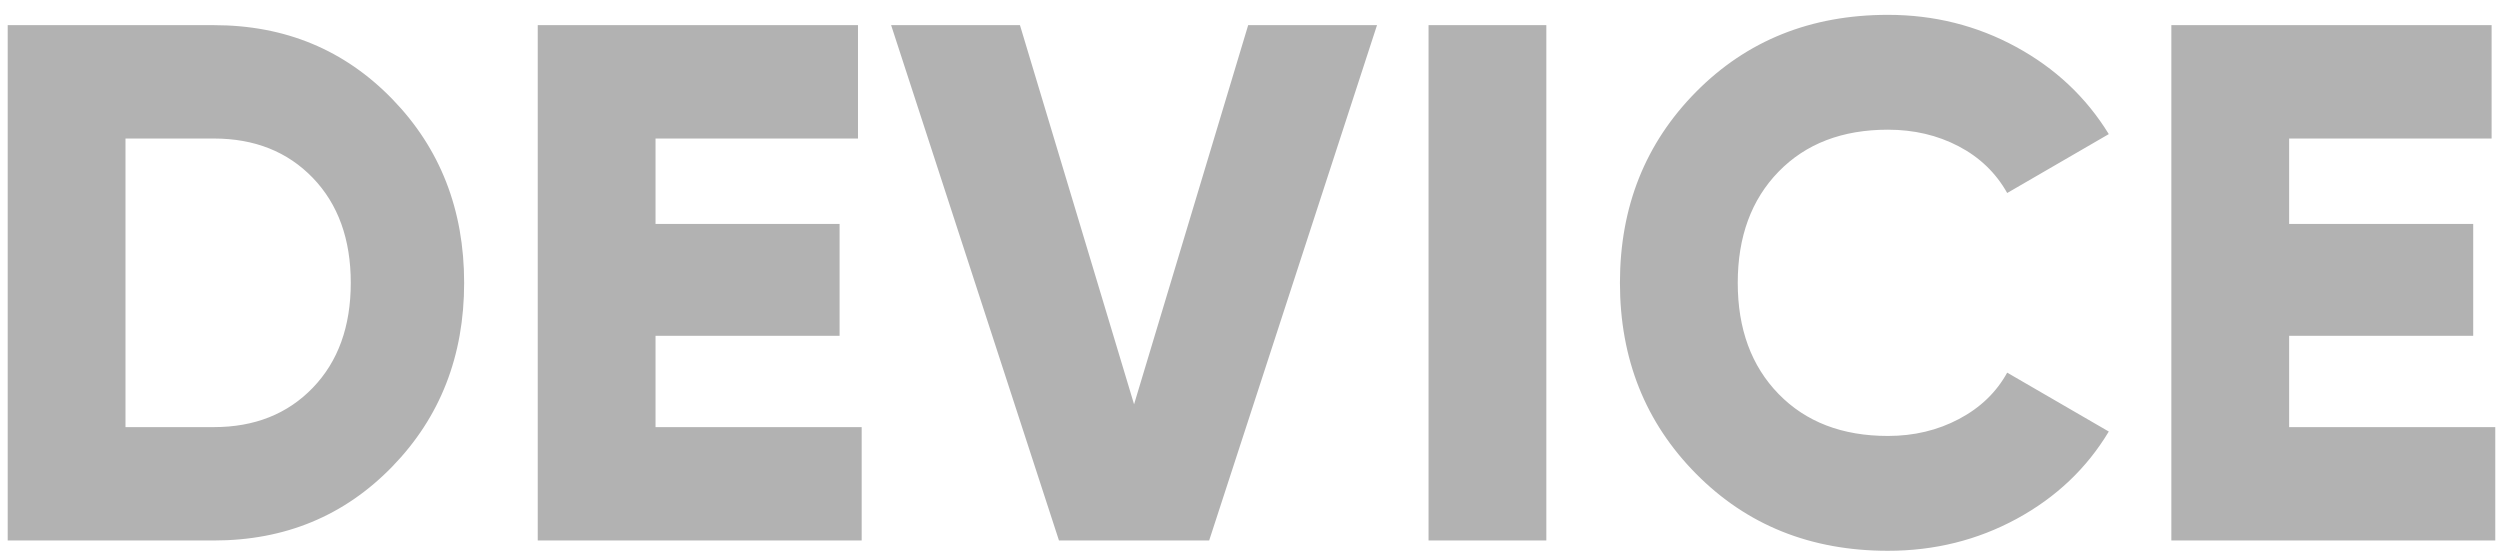<svg xmlns="http://www.w3.org/2000/svg" width="163" height="36">
    <path fill-rule="evenodd" d="M162.692 27.848v7.392h-21.12V1.64h20.881v7.392h-13.201V14.6h12.001v7.296h-12.001v5.952h13.44zm-39.599.576c1.695 0 3.239-.367 4.631-1.104 1.392-.735 2.44-1.744 3.145-3.024l6.624 3.84c-1.44 2.4-3.441 4.296-6 5.688-2.561 1.392-5.361 2.088-8.4 2.088-5.025 0-9.193-1.671-12.504-5.016-3.312-3.343-4.969-7.495-4.969-12.456 0-4.959 1.657-9.111 4.969-12.456C113.9 2.641 118.068.968 123.093.968c3.007 0 5.791.696 8.352 2.088 2.559 1.392 4.575 3.288 6.048 5.688l-6.624 3.84c-.737-1.311-1.793-2.328-3.168-3.048-1.377-.72-2.913-1.08-4.608-1.08-2.976 0-5.353.912-7.129 2.736-1.775 1.824-2.663 4.241-2.663 7.248 0 3.008.888 5.424 2.663 7.248 1.776 1.824 4.153 2.736 7.129 2.736zM93.141 1.64h7.68v33.6h-7.68V1.64zm-24.096 33.6L58.101 1.64h8.4l7.44 24.72 7.44-24.72h8.4l-10.944 33.6h-9.792zM35.061 1.64h20.88v7.392h-13.2V14.6h12v7.296h-12v5.952h13.44v7.392h-21.12V1.64zm-21.119 33.6H.502V1.64h13.44c4.639 0 8.52 1.608 11.64 4.824 3.12 3.216 4.68 7.209 4.68 11.976 0 4.769-1.56 8.76-4.68 11.976-3.12 3.216-7.001 4.824-11.64 4.824zm6.456-23.64c-1.649-1.711-3.801-2.568-6.456-2.568h-5.76v18.816h5.76c2.655 0 4.807-.855 6.456-2.568 1.647-1.711 2.472-3.991 2.472-6.84 0-2.848-.825-5.128-2.472-6.84z" opacity=".302"/>
</svg>
